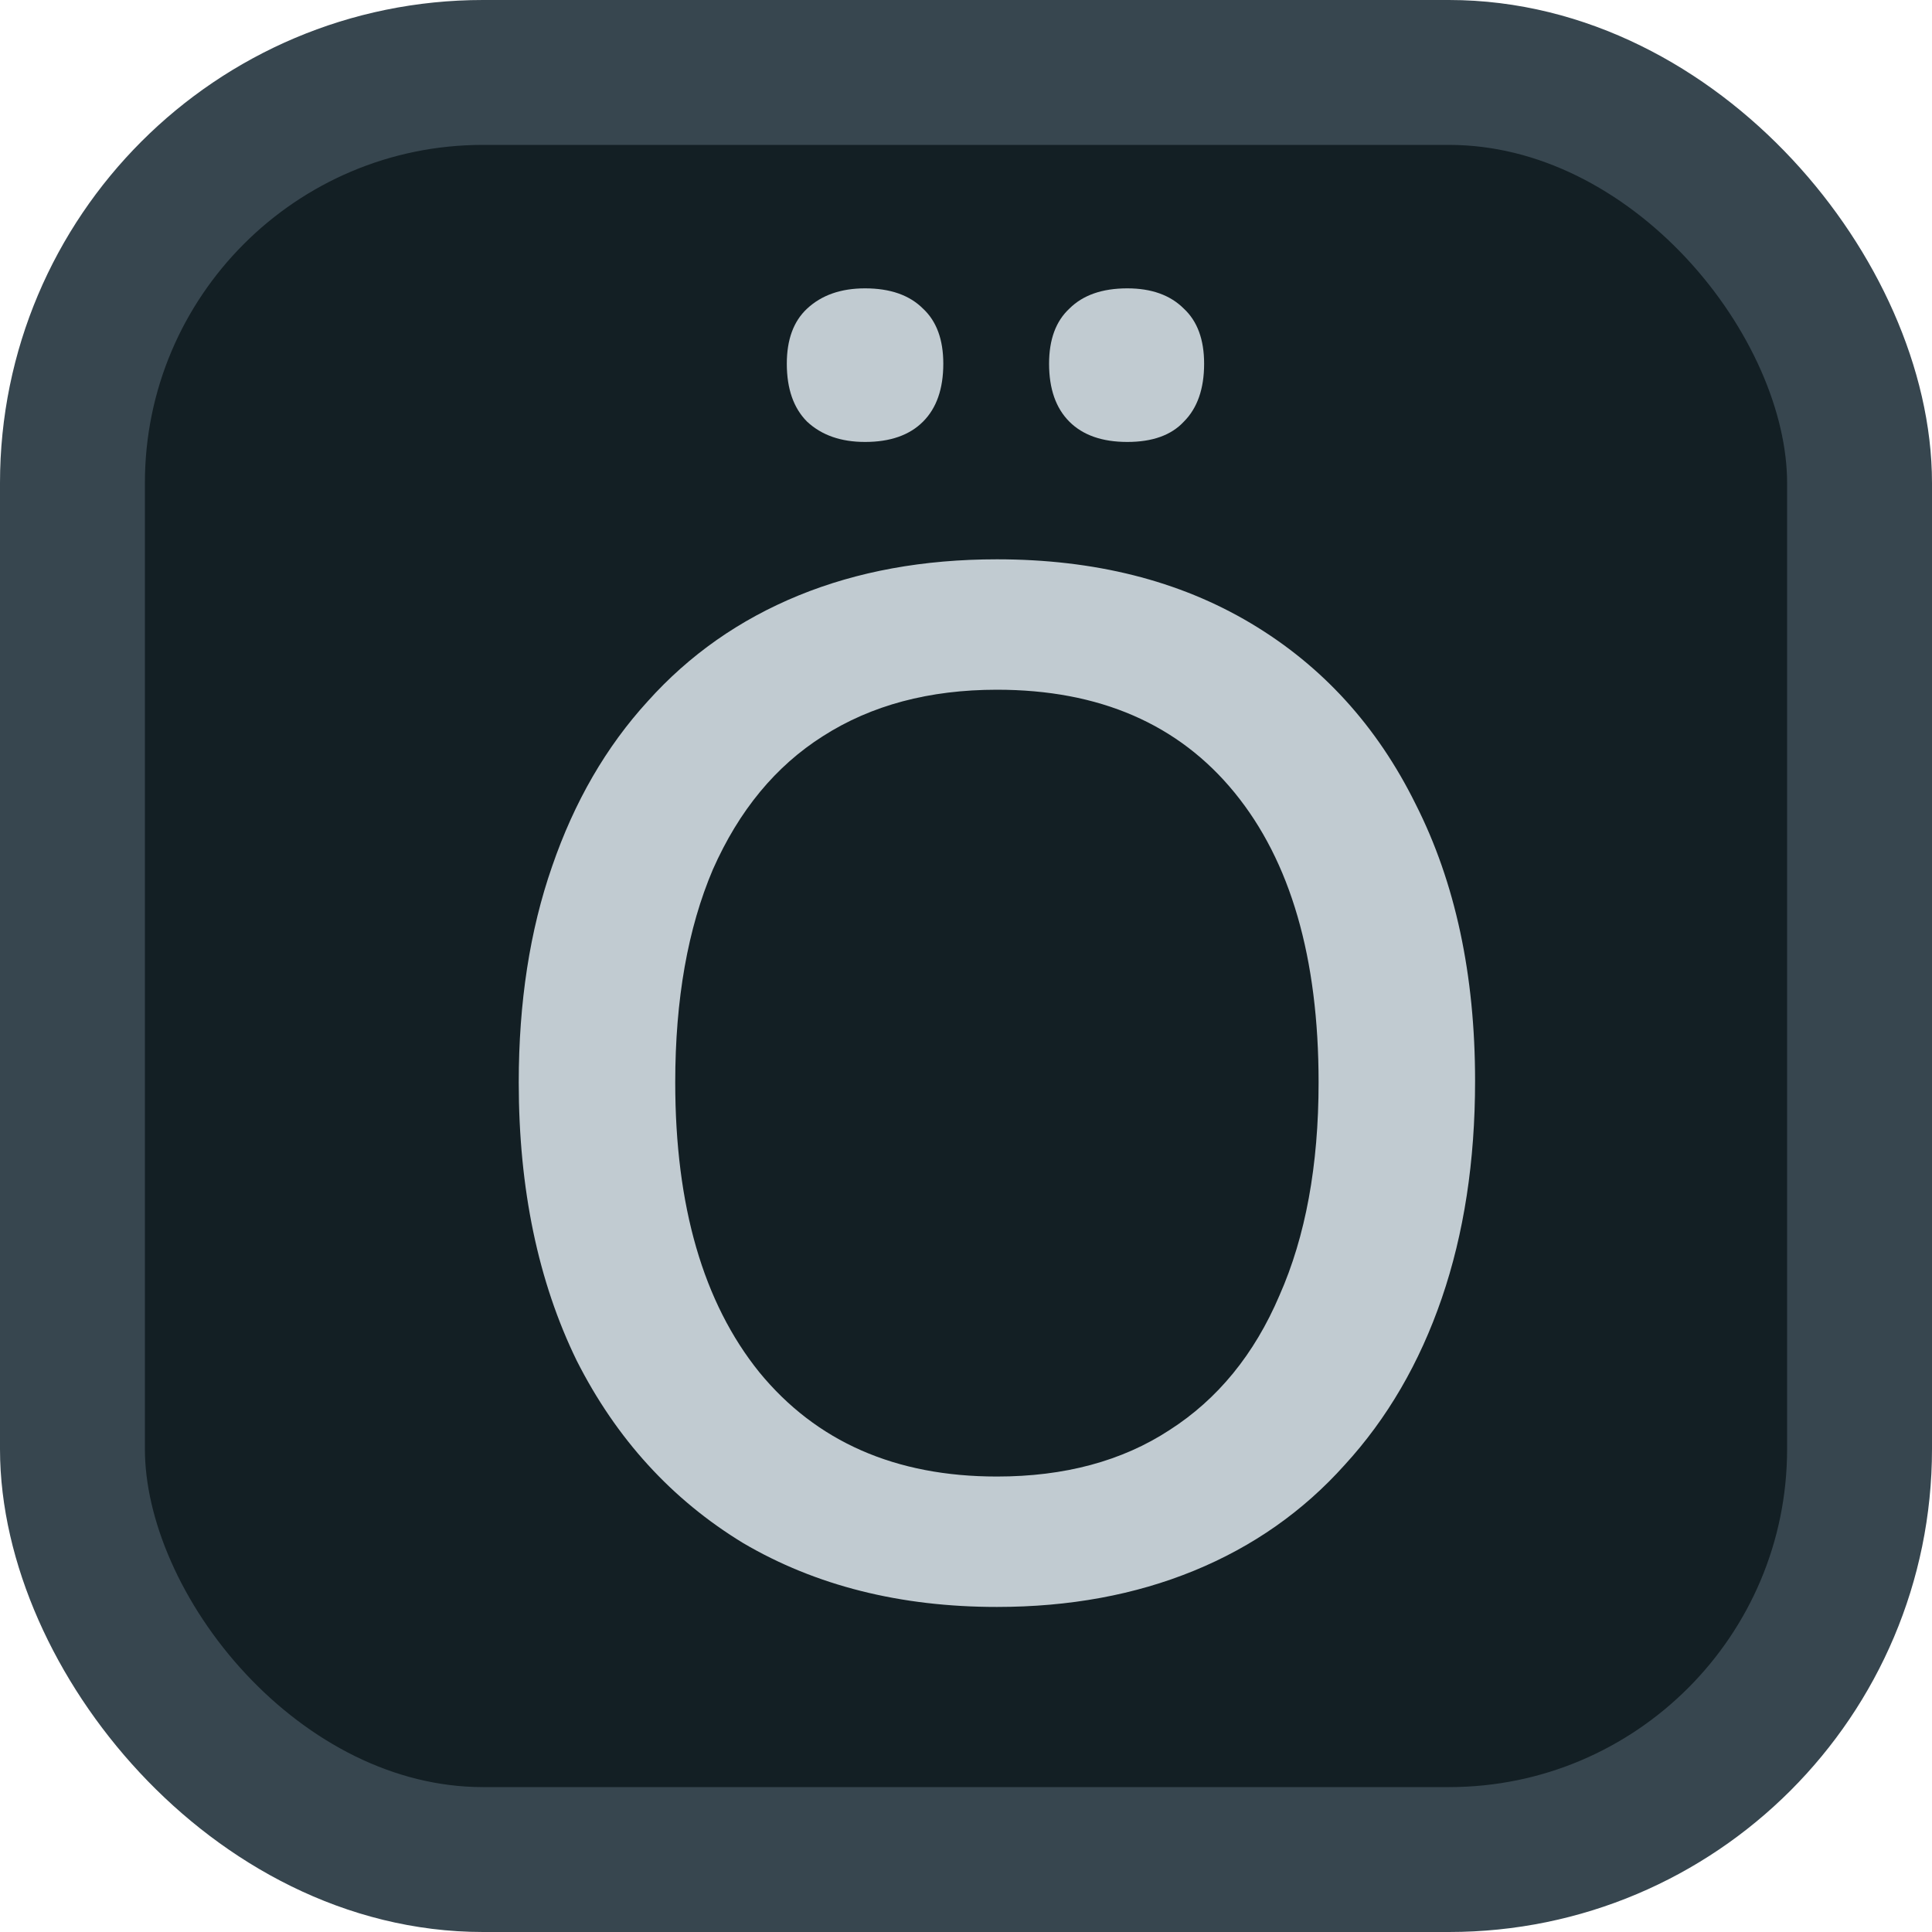 <svg width="40" height="40" viewBox="0 0 40 40" fill="none" xmlns="http://www.w3.org/2000/svg">
<rect x="1.5" y="1.5" width="37" height="37" rx="8.5" fill="#131F24" stroke="#37464F" stroke-width="3"/>
<path d="M20.64 33.27C18.64 33.27 16.89 32.83 15.39 31.95C13.91 31.05 12.76 29.79 11.94 28.17C11.14 26.53 10.74 24.61 10.74 22.41C10.74 20.75 10.97 19.26 11.43 17.94C11.89 16.6 12.55 15.46 13.41 14.52C14.27 13.56 15.31 12.83 16.53 12.33C17.75 11.83 19.12 11.58 20.64 11.58C22.66 11.58 24.41 12.02 25.89 12.9C27.37 13.78 28.51 15.03 29.31 16.65C30.13 18.27 30.54 20.18 30.54 22.38C30.54 24.04 30.31 25.54 29.85 26.88C29.39 28.22 28.72 29.37 27.84 30.33C26.98 31.29 25.94 32.02 24.72 32.52C23.5 33.02 22.14 33.27 20.64 33.27ZM20.64 30.57C22.04 30.57 23.23 30.25 24.21 29.61C25.21 28.97 25.97 28.04 26.49 26.82C27.03 25.6 27.3 24.13 27.3 22.41C27.3 19.83 26.72 17.83 25.56 16.41C24.4 14.99 22.76 14.28 20.64 14.28C19.24 14.28 18.04 14.6 17.04 15.24C16.06 15.86 15.3 16.78 14.76 18C14.24 19.22 13.98 20.69 13.98 22.41C13.98 24.97 14.56 26.97 15.72 28.41C16.9 29.85 18.54 30.57 20.64 30.57ZM23.34 9.15C22.82 9.15 22.42 9.01 22.14 8.73C21.86 8.45 21.72 8.05 21.72 7.53C21.72 7.03 21.86 6.65 22.14 6.39C22.42 6.11 22.82 5.97 23.34 5.97C23.84 5.97 24.23 6.11 24.51 6.39C24.79 6.65 24.93 7.03 24.93 7.53C24.93 8.05 24.79 8.45 24.51 8.73C24.25 9.01 23.86 9.15 23.34 9.15ZM17.91 9.15C17.41 9.15 17.01 9.01 16.71 8.73C16.43 8.45 16.29 8.05 16.29 7.53C16.29 7.03 16.43 6.65 16.71 6.39C17.01 6.11 17.41 5.97 17.91 5.97C18.43 5.97 18.83 6.11 19.11 6.39C19.39 6.65 19.53 7.03 19.53 7.53C19.53 8.05 19.39 8.45 19.11 8.73C18.83 9.01 18.43 9.15 17.91 9.15Z" fill="#C1CBD1"/>
</svg>
